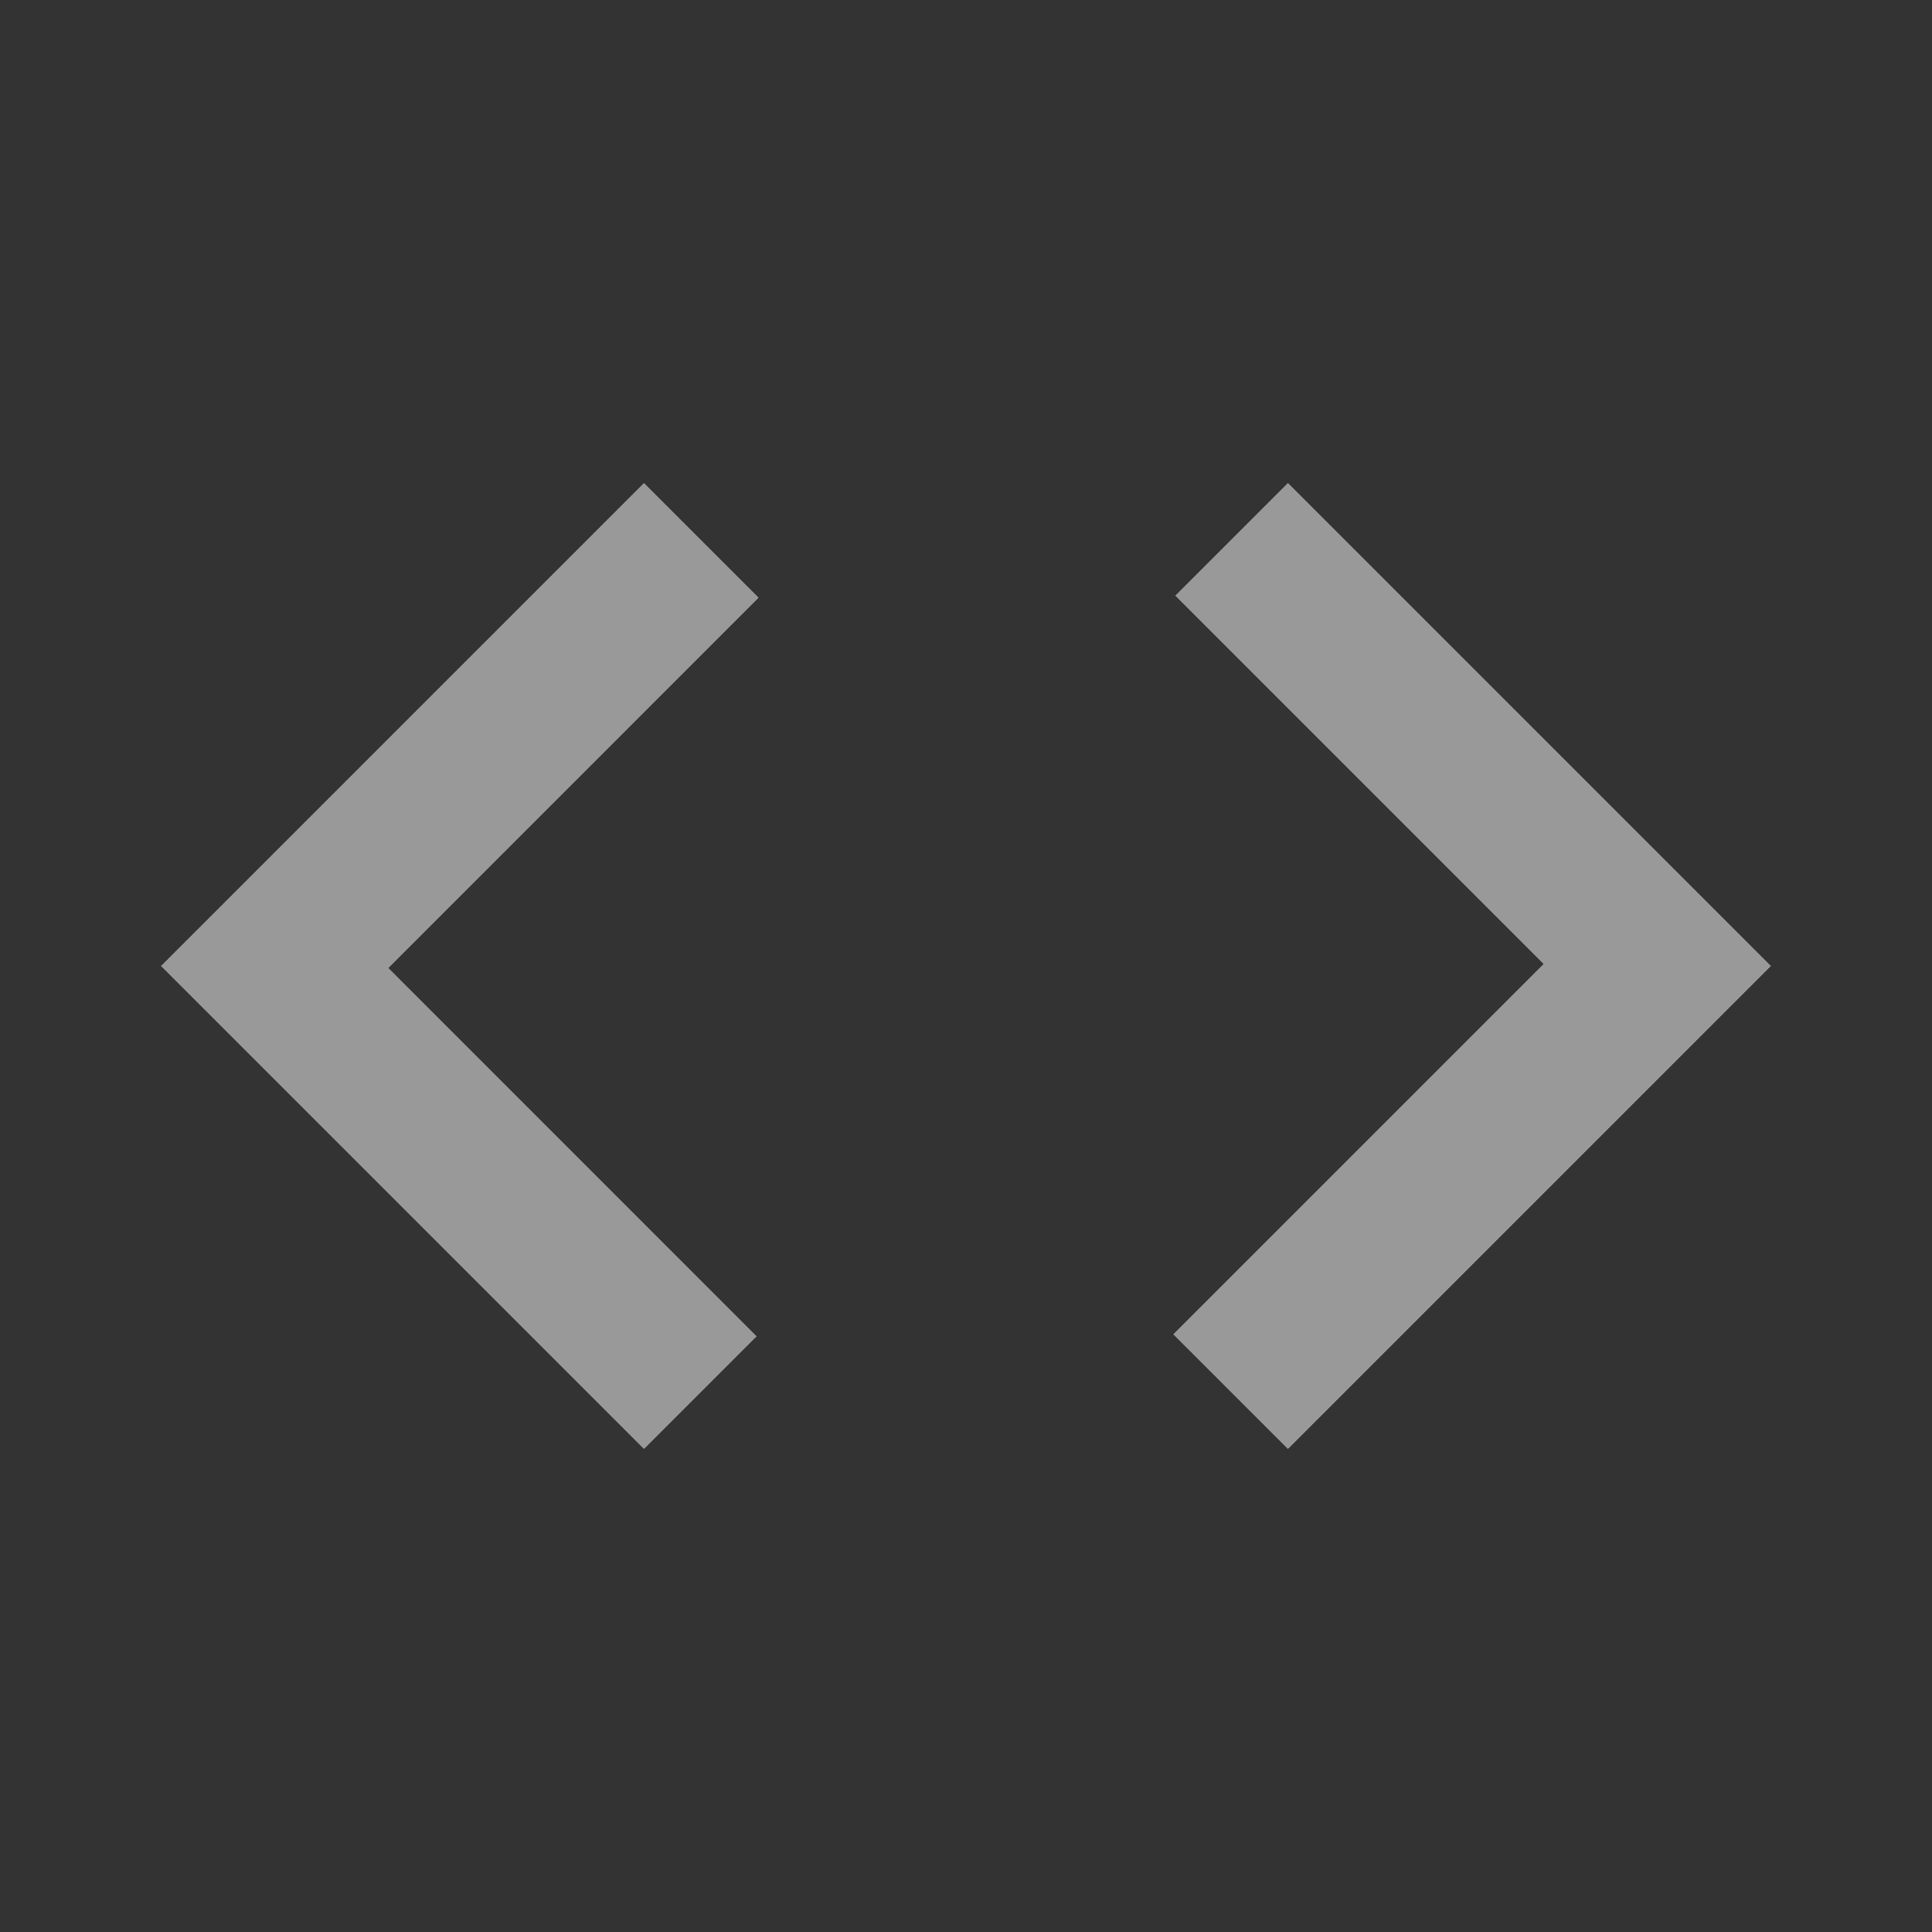 <svg width="25" height="25" viewBox="0 0 25 25" fill="none" xmlns="http://www.w3.org/2000/svg">
<rect x="0" y="0" width="25" height="25" fill="#333333" stroke="none"/>
<mask id="mask0_292_2882" style="mask-type:alpha" maskUnits="userSpaceOnUse" x="0" y="0" width="25" height="25">
<rect width="25" height="25" fill="#D9D9D9"/>
</mask>
<g mask="url(#mask0_292_2882)">
<path d="M8.333 18.75L2.083 12.5L8.333 6.25L9.817 7.734L5.026 12.526L9.791 17.292L8.333 18.75ZM16.666 18.75L15.182 17.266L19.974 12.474L15.208 7.708L16.666 6.25L22.916 12.5L16.666 18.75Z" fill="white" fill-opacity="0.5"/>
</g>
</svg>
